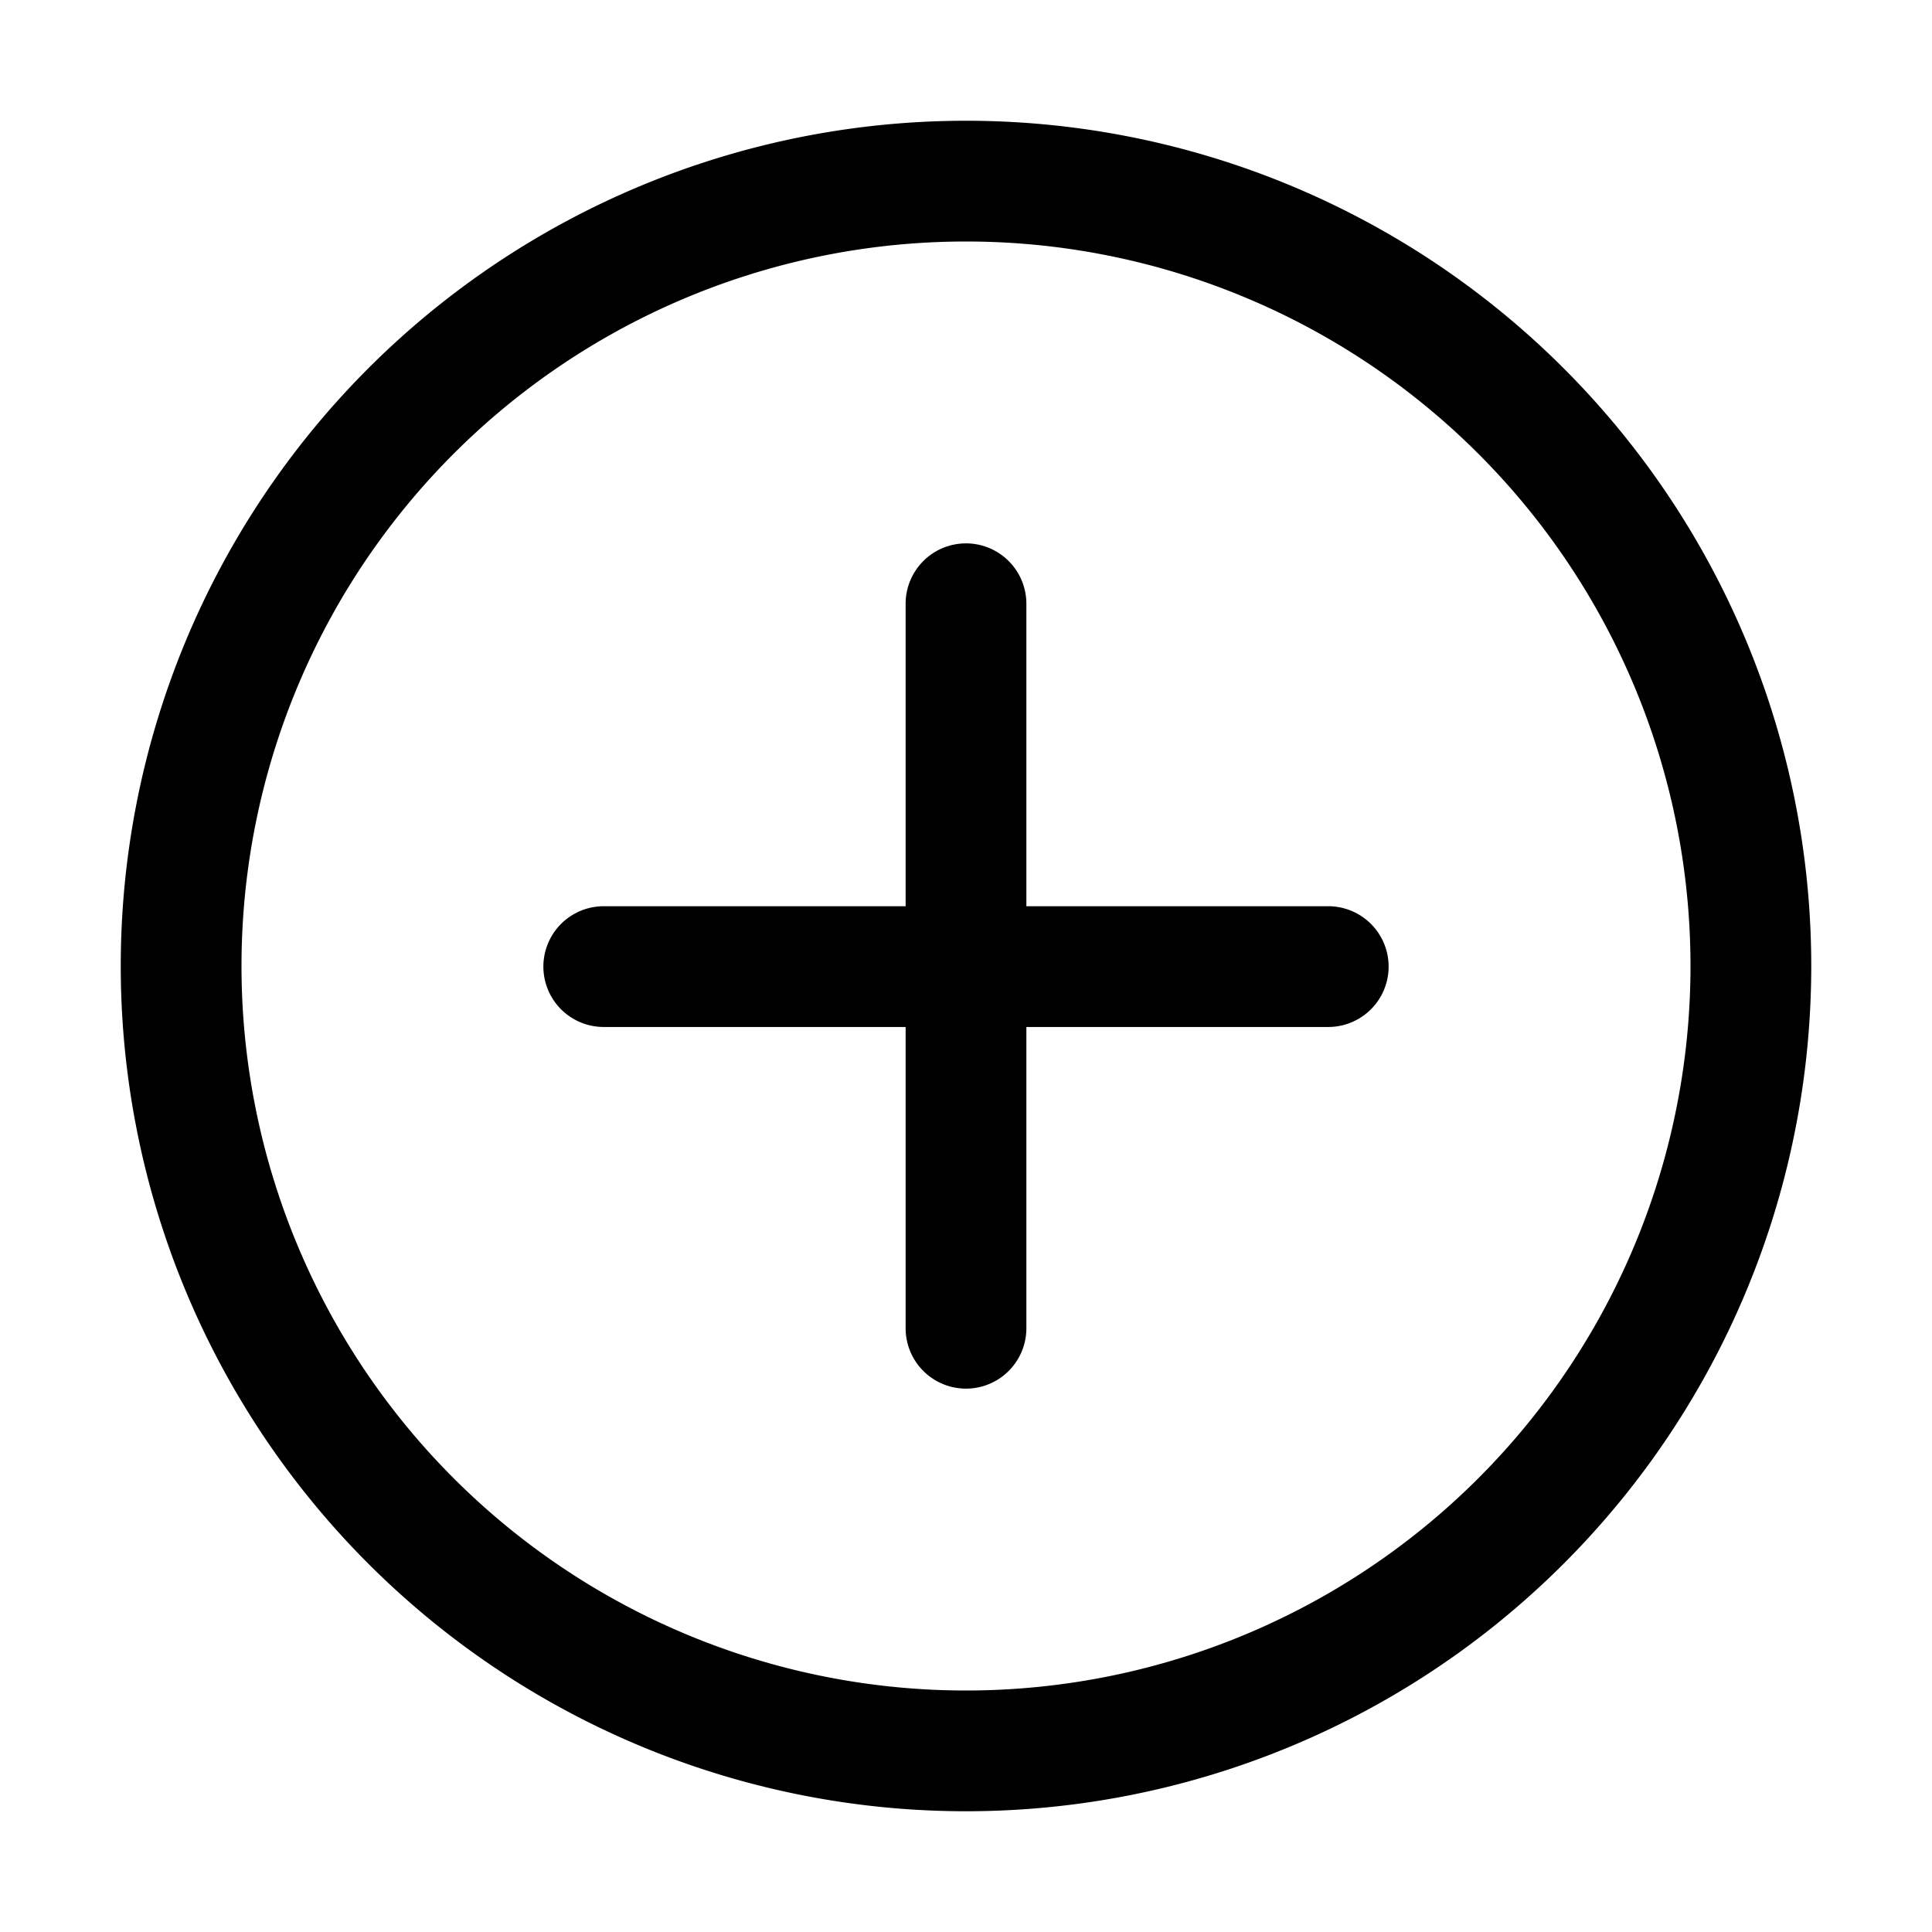 <svg xmlns="http://www.w3.org/2000/svg" fill="none" viewBox="0 0 16 16">
  <path fill="currentColor" d="M8 1a7 7 0 1 1 0 14A7 7 0 0 1 8 1Zm0 1a6 6 0 1 0 0 12A6 6 0 0 0 8 2Zm0 2.5a.5.5 0 0 1 .5.5v2.505H11a.5.5 0 0 1 0 1H8.5V11a.5.5 0 0 1-1 0V8.505H5a.5.5 0 1 1 0-1h2.5V5a.5.5 0 0 1 .5-.5Z"/>
</svg>
